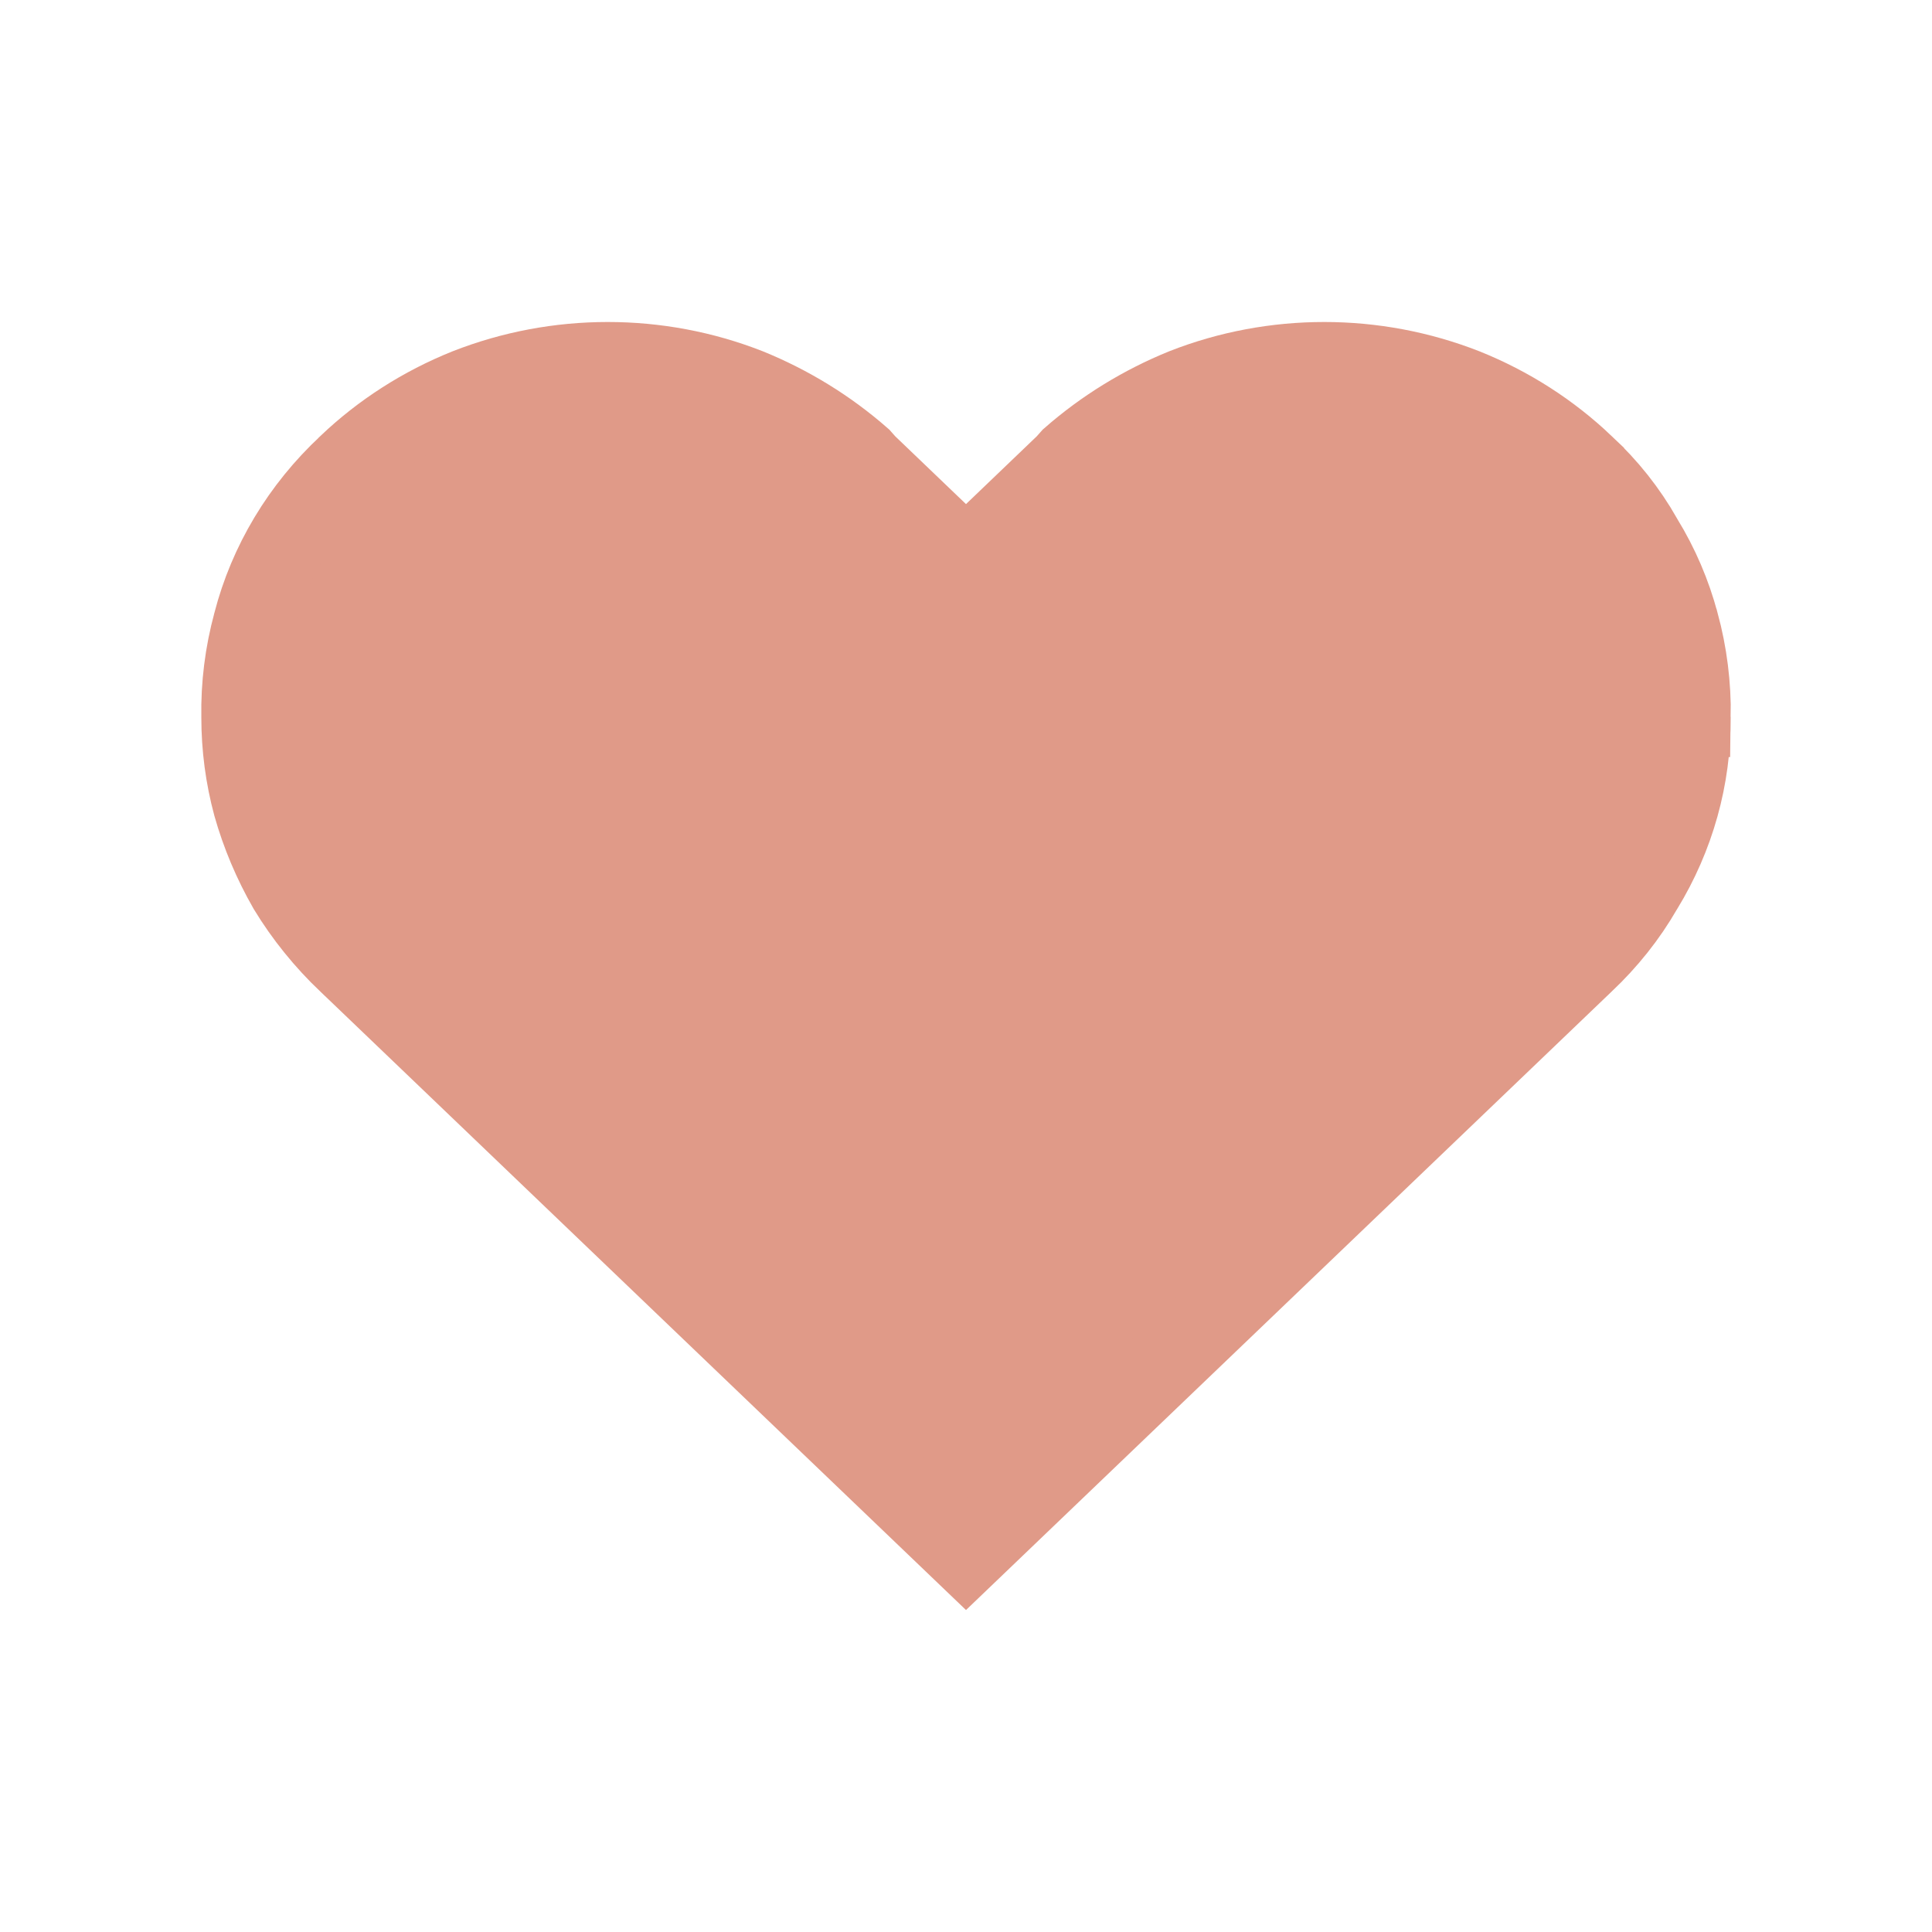 <svg width="24" height="24" viewBox="0 0 24 24" fill="none" xmlns="http://www.w3.org/2000/svg">
<path d="M20.399 6.689L20.403 6.697L20.408 6.705C20.607 7.029 20.756 7.379 20.853 7.742L20.854 7.744C20.957 8.123 21.006 8.514 21 8.905L20.999 8.905L20.999 8.916C21.004 9.658 20.801 10.388 20.408 11.031L20.408 11.031L20.401 11.042C20.209 11.376 19.964 11.684 19.677 11.954L19.677 11.954L19.674 11.957L12 19.308L4.326 11.957L4.326 11.957L4.324 11.956C4.036 11.682 3.786 11.373 3.582 11.037C3.394 10.709 3.247 10.362 3.145 10.001C3.049 9.646 3.001 9.28 3.001 8.913H3.001L3.001 8.905C2.994 8.514 3.043 8.123 3.146 7.744L3.146 7.744L3.147 7.739C3.339 6.997 3.745 6.319 4.321 5.783L4.321 5.783L4.325 5.778C4.749 5.374 5.252 5.051 5.806 4.829C6.922 4.391 8.174 4.39 9.29 4.828C9.807 5.038 10.282 5.331 10.694 5.692L10.741 5.745L10.756 5.762L10.772 5.778L11.654 6.623L12 6.954L12.346 6.623L13.228 5.778L13.244 5.762L13.259 5.745L13.306 5.692C13.718 5.331 14.193 5.038 14.71 4.828C15.825 4.39 17.078 4.391 18.194 4.829C18.748 5.051 19.251 5.374 19.675 5.778L19.675 5.779L19.681 5.784C19.968 6.049 20.21 6.355 20.399 6.689Z" fill="#E09A88" stroke="#E09A88"/>
</svg>
